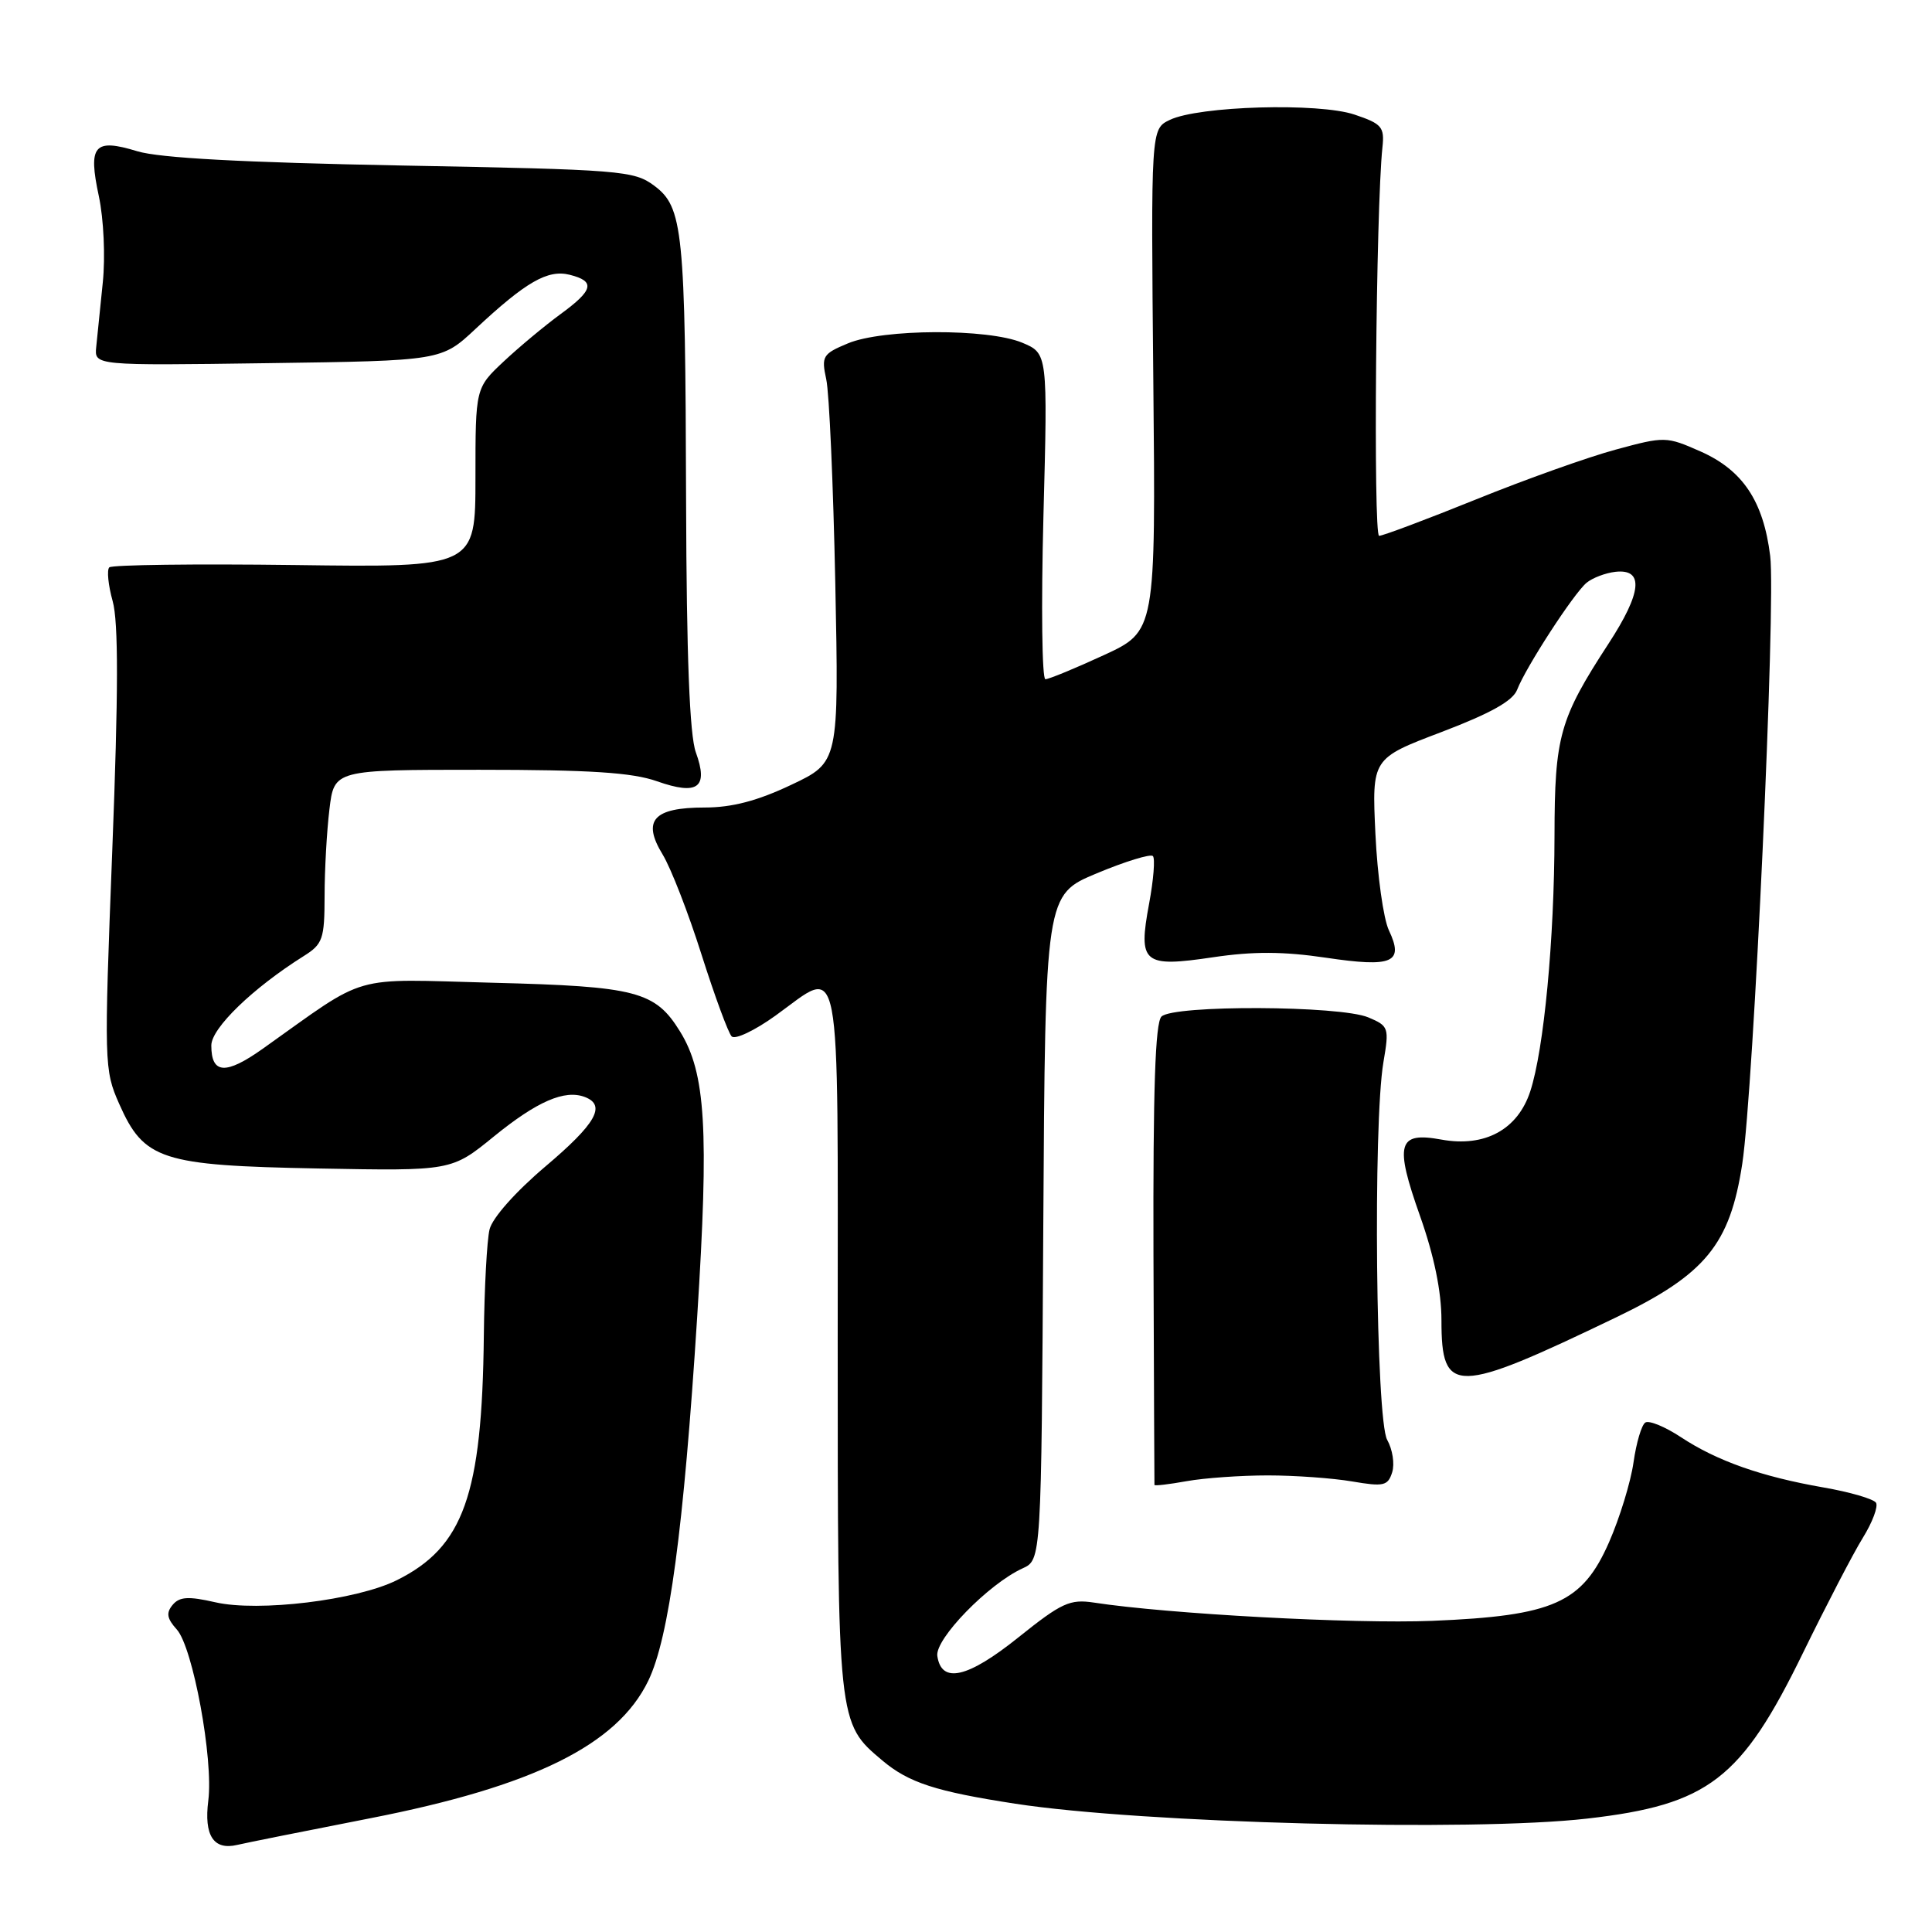 <?xml version="1.0" encoding="UTF-8" standalone="no"?>
<!DOCTYPE svg PUBLIC "-//W3C//DTD SVG 1.1//EN" "http://www.w3.org/Graphics/SVG/1.1/DTD/svg11.dtd" >
<svg xmlns="http://www.w3.org/2000/svg" xmlns:xlink="http://www.w3.org/1999/xlink" version="1.1" viewBox="0 0 256 256">
 <g >
 <path fill="currentColor"
d=" M 49.00 240.94 C 70.69 236.70 81.78 231.22 85.90 222.71 C 88.66 217.00 90.59 202.62 92.38 174.50 C 93.96 149.61 93.51 142.18 90.11 136.68 C 86.82 131.35 84.34 130.70 65.31 130.22 C 46.11 129.72 49.00 128.89 34.85 138.94 C 29.91 142.45 28.00 142.34 28.00 138.53 C 28.00 136.24 33.50 130.92 40.25 126.68 C 42.77 125.10 43.00 124.43 43.01 118.73 C 43.01 115.30 43.30 110.14 43.65 107.25 C 44.28 102.00 44.28 102.00 63.51 102.00 C 78.16 102.00 83.77 102.36 87.05 103.52 C 92.48 105.43 93.90 104.38 92.20 99.68 C 91.38 97.40 90.97 87.00 90.91 66.43 C 90.81 30.42 90.51 27.46 86.68 24.60 C 84.00 22.61 82.32 22.47 53.18 21.93 C 32.20 21.53 21.14 20.94 18.19 20.04 C 12.46 18.29 11.65 19.25 13.10 26.01 C 13.74 29.02 13.97 34.02 13.62 37.43 C 13.27 40.77 12.88 44.61 12.75 45.97 C 12.50 48.44 12.50 48.44 35.50 48.12 C 58.50 47.80 58.50 47.80 63.02 43.57 C 69.69 37.34 72.58 35.68 75.49 36.41 C 78.92 37.27 78.65 38.43 74.25 41.64 C 72.19 43.15 68.81 45.96 66.75 47.89 C 63.00 51.41 63.00 51.41 63.00 63.30 C 63.00 75.19 63.00 75.19 39.05 74.87 C 25.88 74.70 14.83 74.84 14.48 75.18 C 14.14 75.53 14.34 77.54 14.93 79.66 C 15.70 82.41 15.69 91.72 14.88 112.58 C 13.78 140.93 13.80 141.77 15.79 146.26 C 19.08 153.70 21.35 154.44 42.17 154.83 C 59.83 155.16 59.83 155.16 65.44 150.59 C 71.17 145.93 74.83 144.34 77.50 145.36 C 80.36 146.46 78.97 148.90 72.25 154.58 C 68.31 157.92 65.24 161.38 64.87 162.90 C 64.52 164.33 64.18 170.68 64.11 177.00 C 63.88 198.10 61.43 204.99 52.57 209.39 C 47.23 212.04 34.24 213.62 28.53 212.31 C 24.95 211.49 23.78 211.57 22.87 212.66 C 21.99 213.72 22.12 214.47 23.43 215.92 C 25.56 218.28 28.30 233.14 27.60 238.59 C 27.01 243.22 28.30 245.20 31.43 244.46 C 32.57 244.19 40.47 242.61 49.00 240.94 Z  M 210.33 240.97 C 226.38 239.13 230.73 235.79 238.91 219.01 C 242.01 212.67 245.57 205.81 246.84 203.76 C 248.11 201.71 248.89 199.62 248.58 199.12 C 248.26 198.62 245.12 197.70 241.59 197.09 C 233.40 195.66 227.49 193.58 222.71 190.42 C 220.63 189.05 218.52 188.18 218.02 188.49 C 217.52 188.79 216.82 191.17 216.45 193.77 C 216.08 196.37 214.62 201.14 213.20 204.37 C 209.66 212.42 205.85 214.11 189.79 214.77 C 179.41 215.19 154.77 213.86 144.94 212.35 C 141.77 211.87 140.66 212.38 134.97 216.94 C 128.23 222.35 124.74 223.16 124.20 219.42 C 123.88 217.17 130.98 209.88 135.49 207.82 C 137.98 206.69 137.98 206.69 138.24 162.62 C 138.50 118.56 138.50 118.56 145.35 115.71 C 149.11 114.14 152.45 113.12 152.76 113.43 C 153.08 113.74 152.85 116.59 152.26 119.75 C 150.79 127.66 151.46 128.22 160.75 126.84 C 166.05 126.05 170.08 126.07 175.68 126.90 C 184.55 128.22 186.06 127.56 184.04 123.28 C 183.31 121.75 182.51 116.00 182.25 110.50 C 181.78 100.50 181.78 100.50 191.00 97.00 C 197.49 94.53 200.46 92.88 201.03 91.39 C 202.18 88.41 208.52 78.64 210.23 77.22 C 211.02 76.57 212.73 75.92 214.04 75.77 C 217.87 75.34 217.57 78.49 213.13 85.30 C 206.64 95.27 206.00 97.55 205.98 110.72 C 205.96 124.48 204.58 139.06 202.77 144.60 C 201.11 149.68 196.75 152.05 190.99 151.00 C 185.20 149.94 184.76 151.52 188.17 161.15 C 190.03 166.41 191.00 171.13 191.00 174.95 C 191.00 184.87 192.77 184.84 214.20 174.53 C 225.99 168.85 229.23 164.90 230.86 154.20 C 232.36 144.30 235.33 79.82 234.56 73.67 C 233.66 66.39 230.92 62.30 225.33 59.82 C 220.80 57.82 220.59 57.81 214.11 59.57 C 210.47 60.55 202.13 63.52 195.57 66.18 C 189.01 68.83 183.23 71.00 182.74 71.00 C 181.95 71.00 182.32 27.54 183.18 19.52 C 183.47 16.83 183.10 16.40 179.50 15.19 C 174.76 13.58 158.83 14.04 155.00 15.89 C 152.50 17.09 152.50 17.09 152.82 50.37 C 153.14 83.64 153.14 83.64 146.24 86.82 C 142.45 88.57 138.97 90.00 138.52 90.00 C 138.07 90.00 137.95 80.29 138.26 68.41 C 138.83 46.83 138.83 46.83 135.45 45.41 C 130.90 43.51 116.98 43.56 112.35 45.50 C 109.01 46.89 108.82 47.21 109.48 50.25 C 109.88 52.04 110.41 64.19 110.68 77.25 C 111.16 101.01 111.16 101.01 104.83 104.00 C 100.36 106.12 96.99 107.00 93.37 107.00 C 86.58 107.00 85.05 108.71 87.80 113.22 C 88.90 115.02 91.22 121.00 92.96 126.50 C 94.71 132.00 96.50 136.87 96.95 137.33 C 97.40 137.79 100.01 136.55 102.75 134.58 C 111.65 128.19 111.00 124.81 111.00 177.53 C 111.00 228.48 110.98 228.28 116.91 233.27 C 120.41 236.22 123.99 237.38 134.52 239.00 C 151.36 241.59 195.01 242.73 210.33 240.97 Z  M 168.00 195.50 C 171.57 195.50 176.60 195.86 179.17 196.30 C 183.34 197.01 183.90 196.89 184.47 195.09 C 184.82 193.98 184.52 192.05 183.81 190.79 C 182.31 188.16 181.92 148.91 183.31 140.75 C 184.09 136.17 184.02 135.95 181.31 134.81 C 177.56 133.23 155.46 133.14 153.90 134.70 C 153.07 135.53 152.78 144.43 152.84 166.18 C 152.90 182.85 152.96 196.62 152.97 196.76 C 152.99 196.91 154.91 196.68 157.25 196.26 C 159.59 195.84 164.43 195.50 168.00 195.50 Z "/>
</g>
</svg>